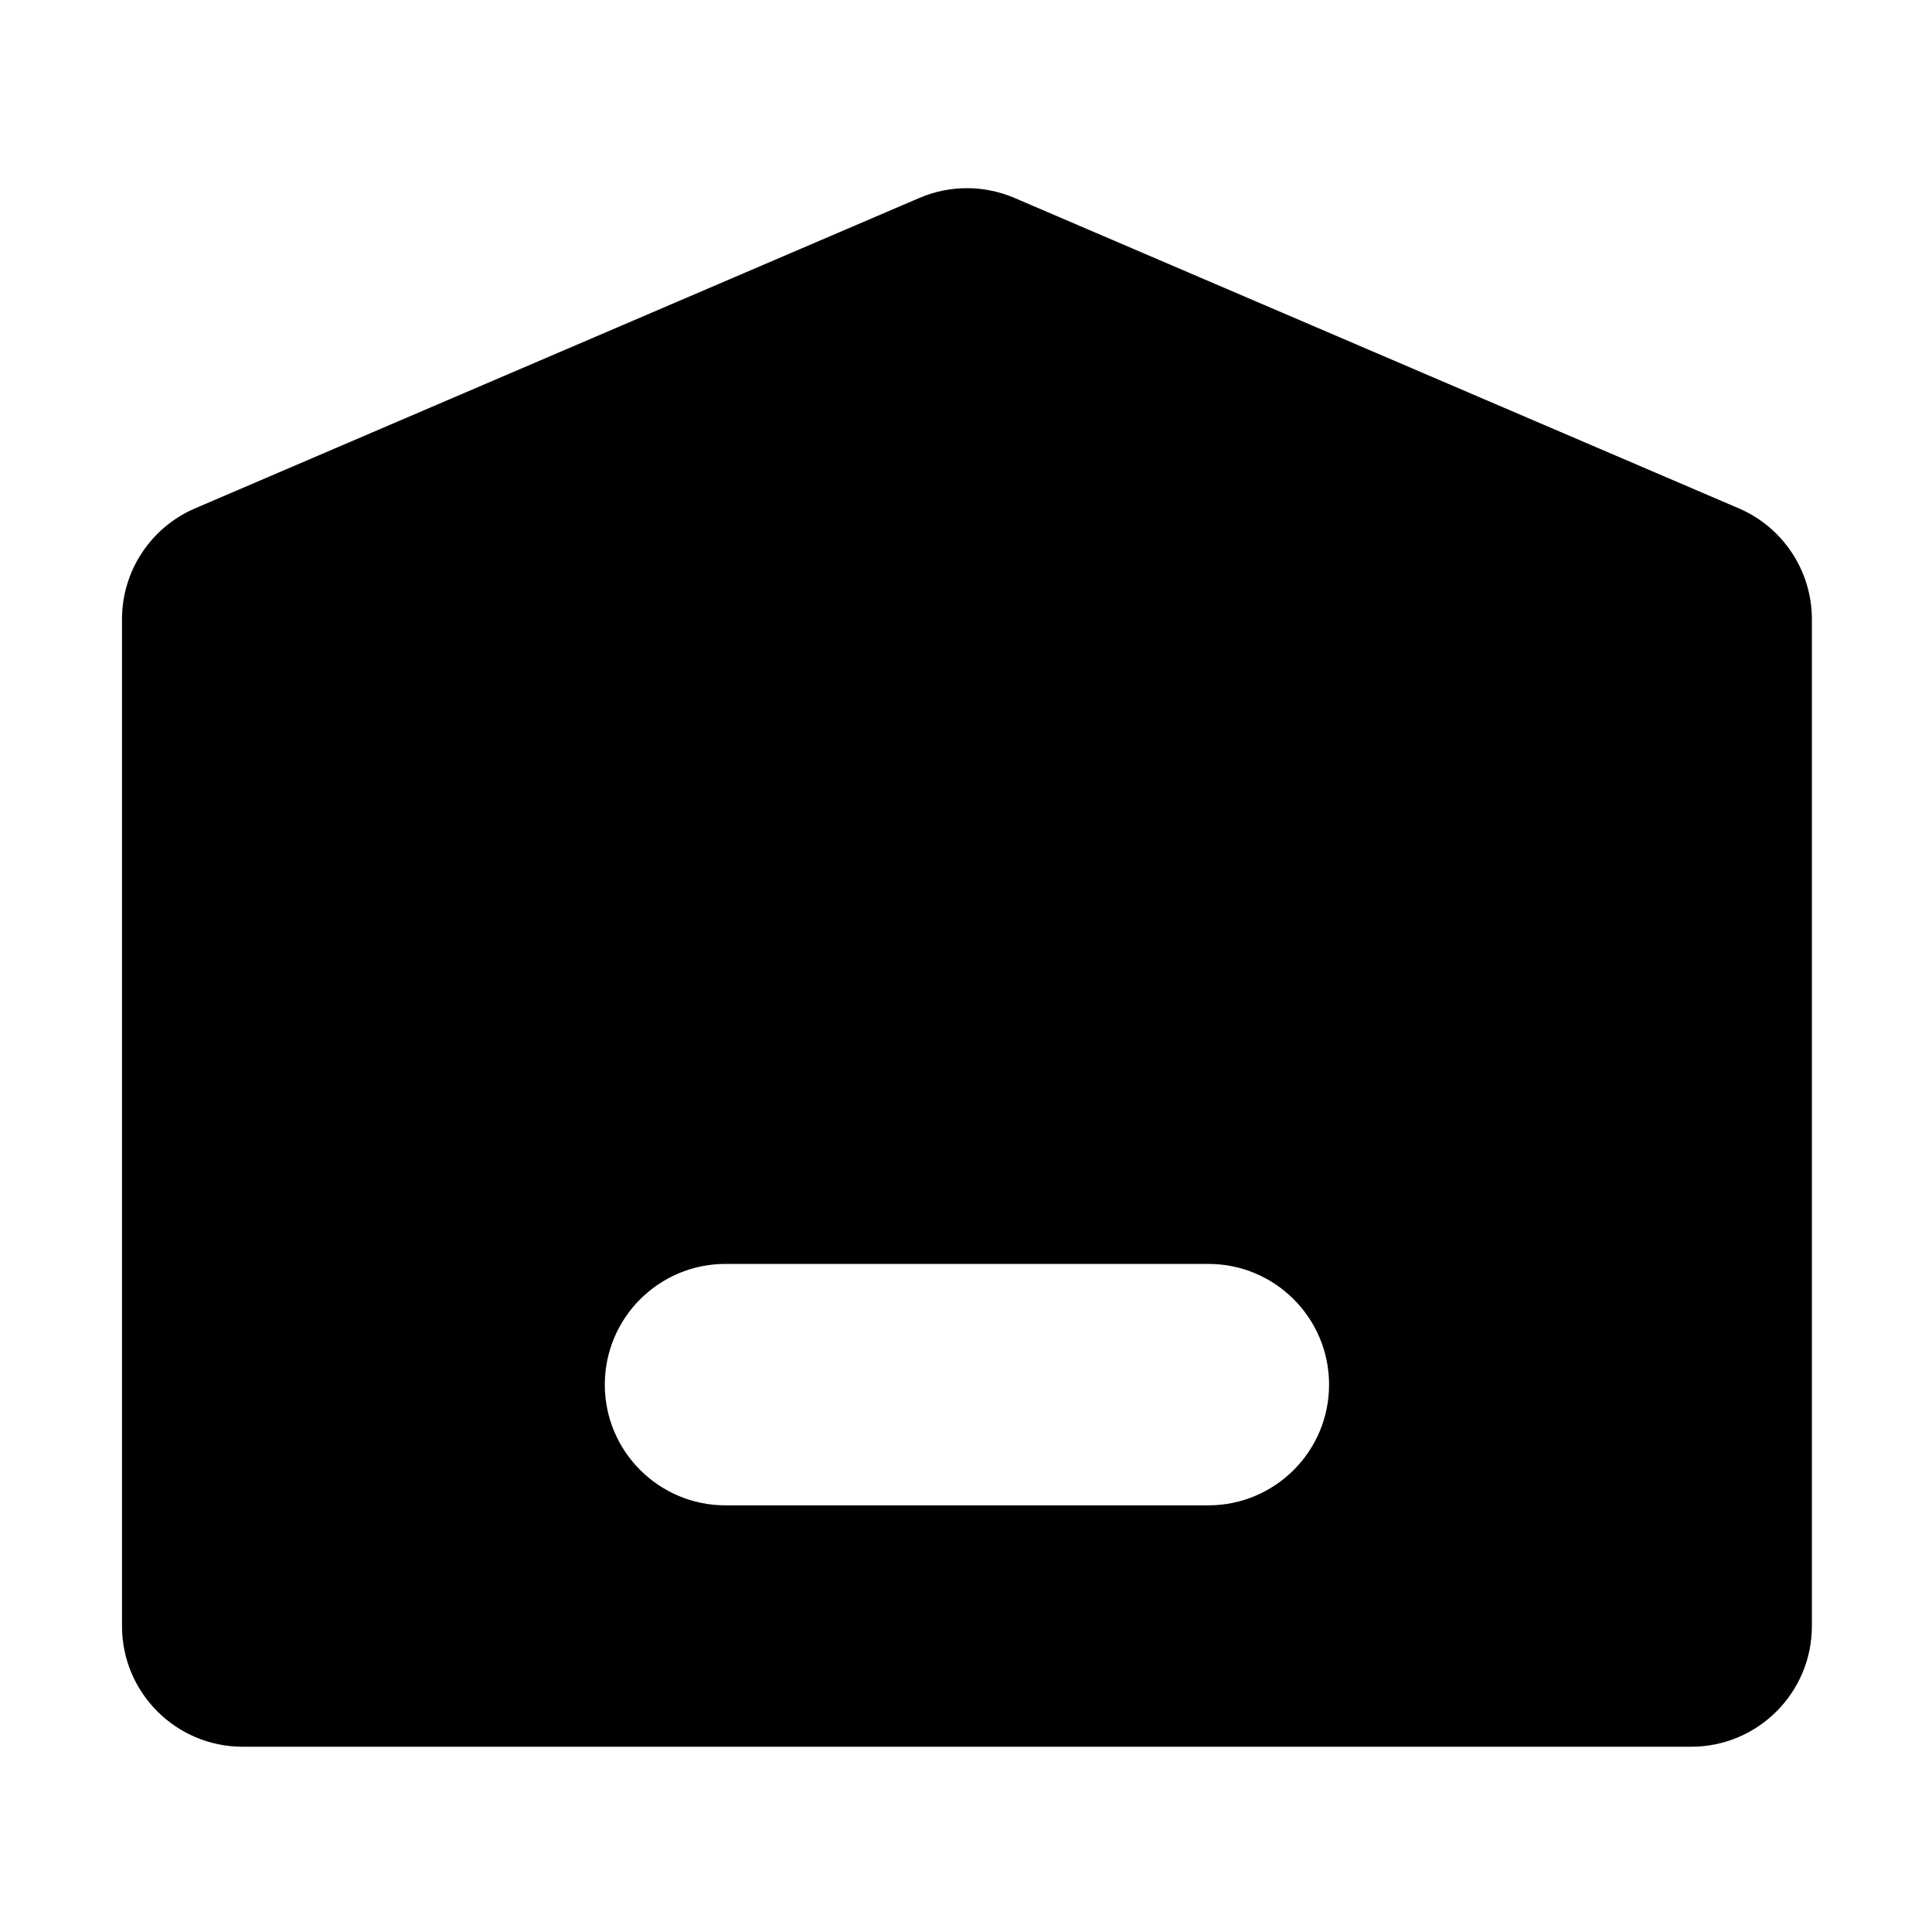 <svg viewBox="0 0 1024 1024"
    xmlns="http://www.w3.org/2000/svg">
    <path
        fill="currentColor"
        d="M640.45 669.9H384.54c-35.33 0-63.98 28.64-63.98 63.98s28.64 63.98 63.98 63.98h255.91c35.33 0 63.98-28.64 63.98-63.98s-28.65-63.98-63.98-63.98zM537.7 104.91l383.86 164.51c23.52 10.08 38.78 33.21 38.78 58.8v533.61c0 35.33-28.64 63.98-63.98 63.98H128.64c-35.33 0-63.98-28.64-63.98-63.98V328.22c0-25.59 15.25-48.72 38.78-58.8L487.3 104.91c16.09-6.9 34.3-6.9 50.4 0z"
    ></path>
</svg>